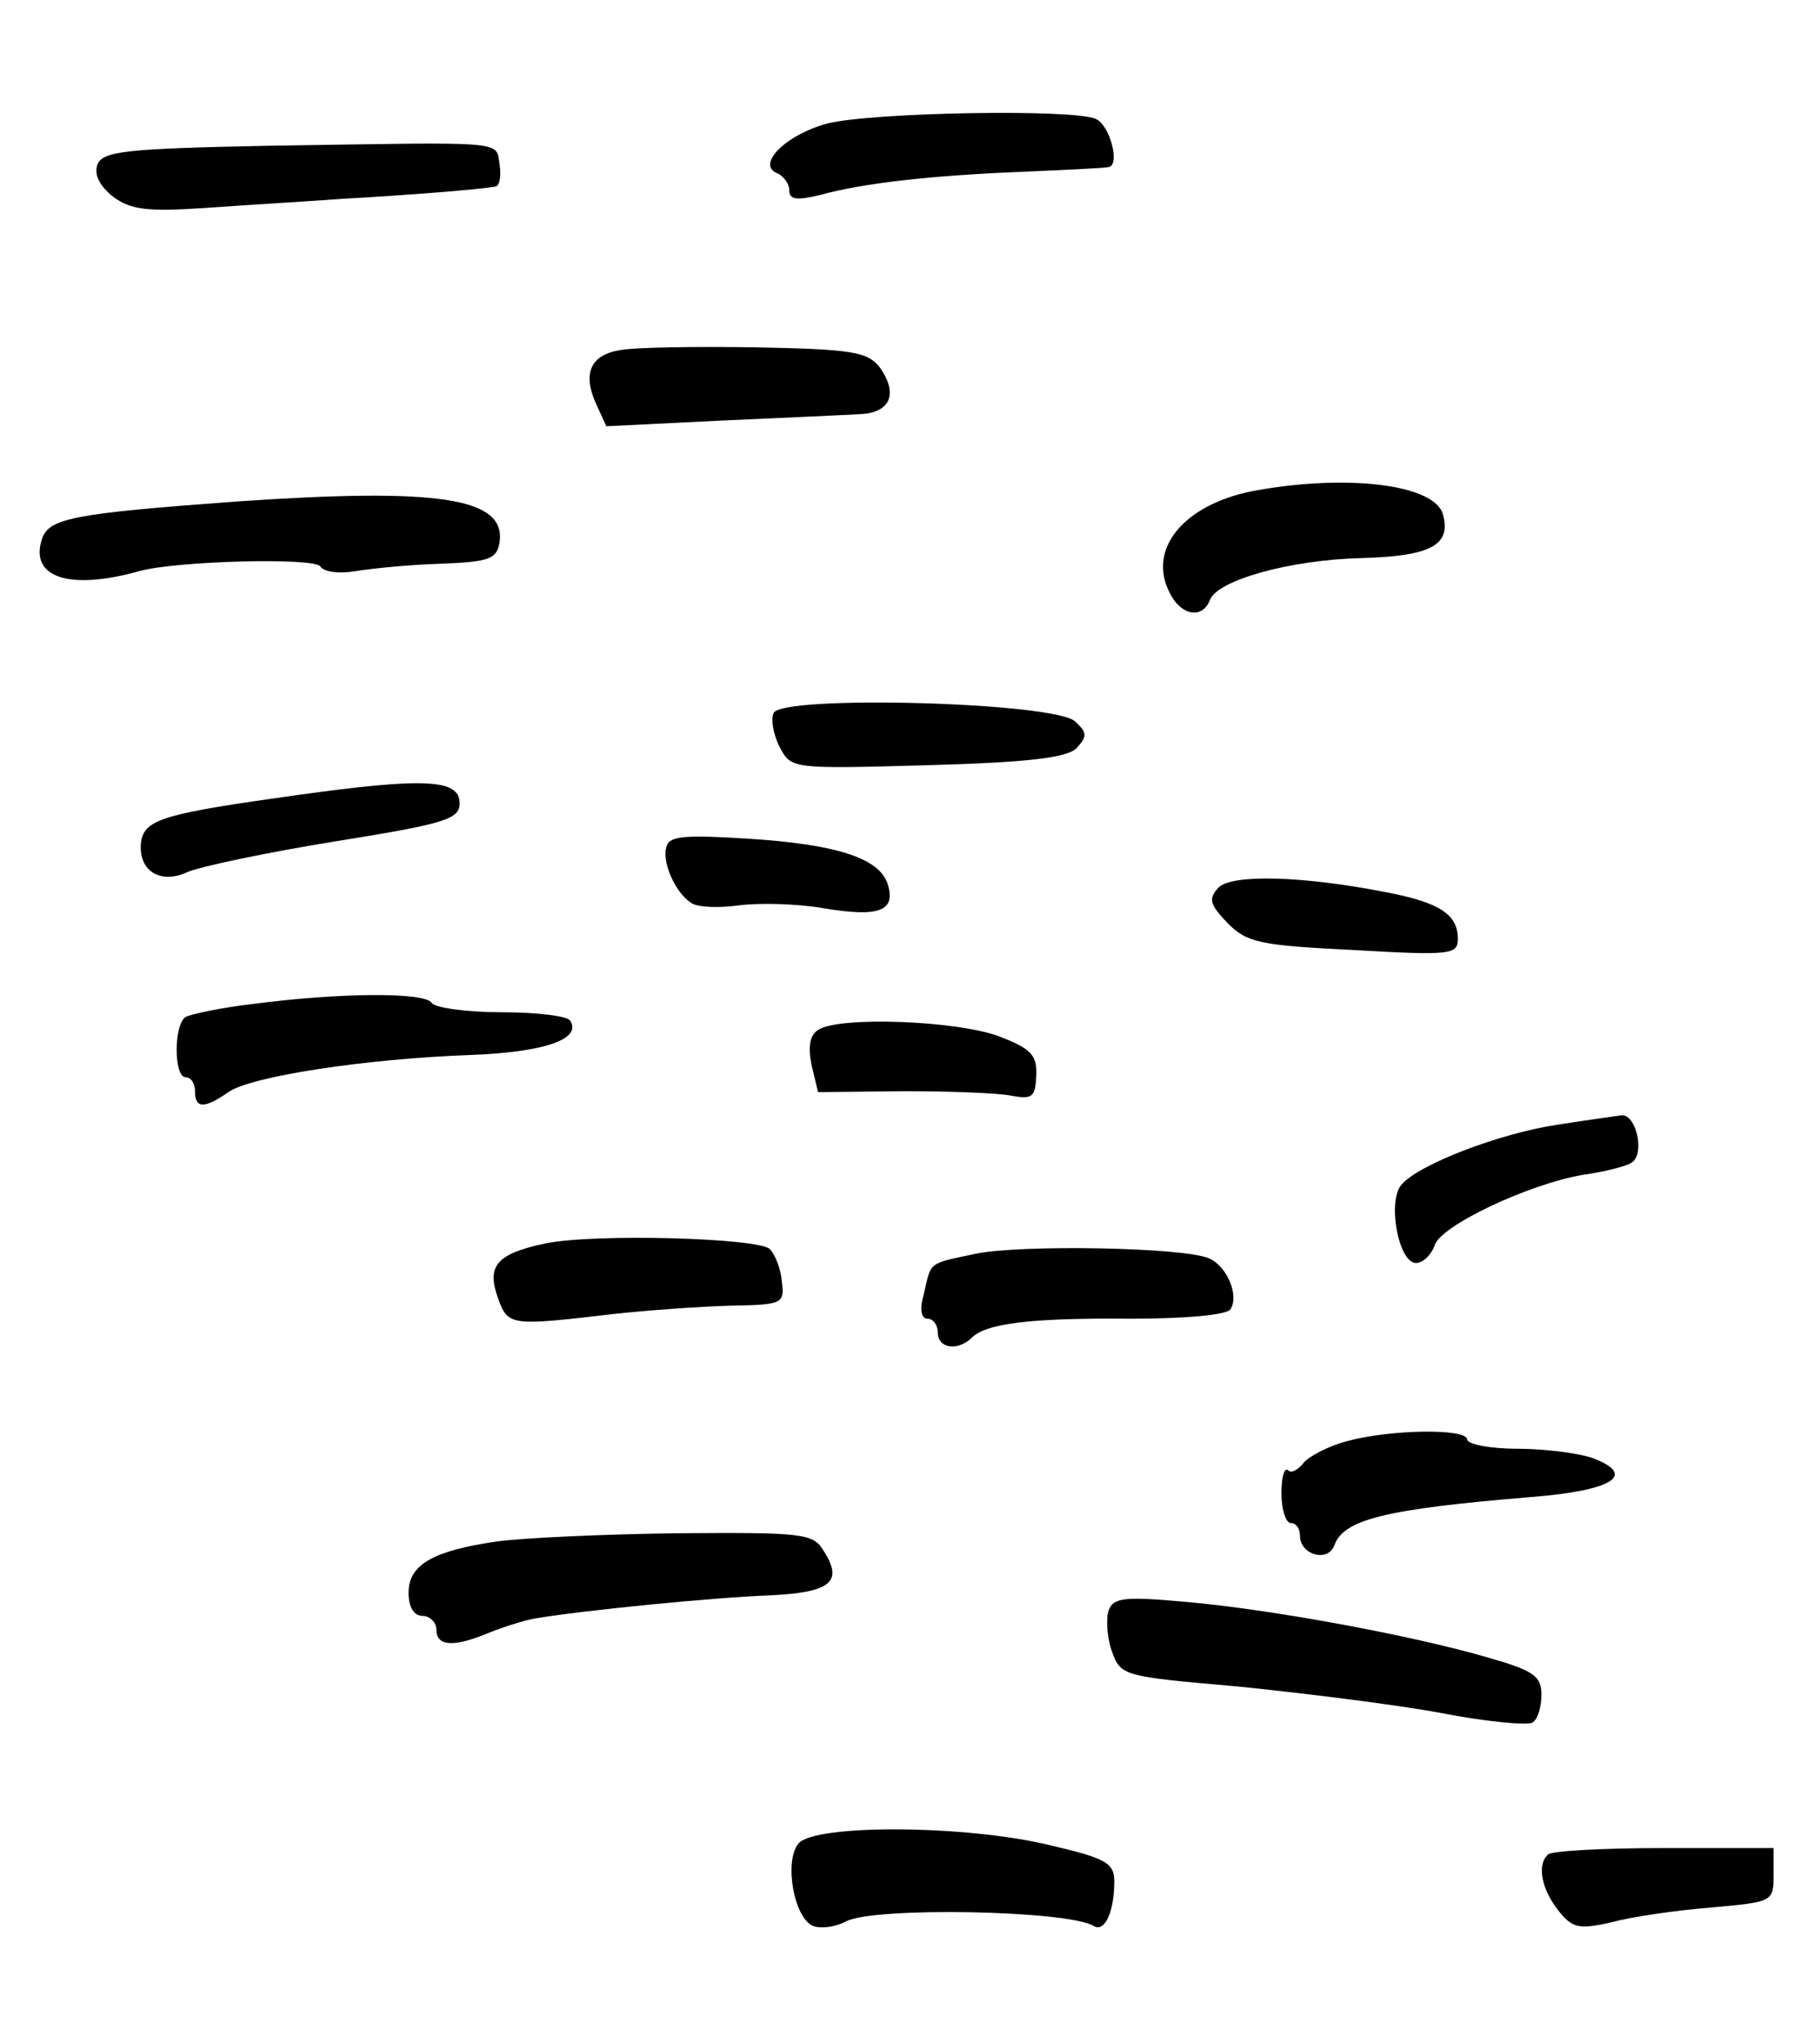 <?xml version="1.0" standalone="no"?>
<!DOCTYPE svg PUBLIC "-//W3C//DTD SVG 20010904//EN"
 "http://www.w3.org/TR/2001/REC-SVG-20010904/DTD/svg10.dtd">
<svg version="1.0" xmlns="http://www.w3.org/2000/svg"
 width="196pt" height="220pt" viewBox="0 0 196 220"
 preserveAspectRatio="xMidYMid meet">
<g transform="translate(0,220) scale(0.1,-0.1)"
fill="#000000" stroke="none">
<path d="M891 2067 c-45 -12 -78 -45 -53 -54 6 -3 12 -11 12 -18 0 -10 8 -11
33 -5 47 13 120 21 217 25 47 2 89 4 93 5 14 0 3 45 -13 52 -25 11 -242 7
-289 -5z"/>
<path d="M288 2043 c-154 -3 -177 -6 -183 -20 -4 -11 2 -23 17 -35 19 -14 37
-16 98 -12 41 3 109 7 150 10 72 4 146 10 163 13 5 0 7 11 5 24 -4 26 10 24
-250 20z"/>
<path d="M668 1823 c-32 -5 -41 -25 -26 -58 l11 -24 121 6 c67 3 134 6 151 7
34 1 43 22 22 51 -13 16 -29 19 -133 21 -66 1 -131 0 -146 -3z"/>
<path d="M1348 1671 c-74 -15 -113 -63 -88 -110 12 -24 35 -28 43 -7 8 21 85
43 162 45 76 2 98 14 89 47 -9 33 -106 44 -206 25z"/>
<path d="M255 1660 c-177 -13 -203 -18 -210 -41 -13 -41 30 -55 105 -34 39 11
189 15 195 5 4 -6 20 -8 38 -5 18 3 59 7 92 8 52 2 60 5 63 23 7 48 -65 59
-283 44z"/>
<path d="M833 1432 c-3 -7 0 -24 7 -37 12 -23 14 -23 158 -19 109 3 150 8 161
18 12 13 12 17 -1 29 -21 21 -318 29 -325 9z"/>
<path d="M321 1344 c-144 -20 -165 -26 -169 -50 -4 -31 20 -47 50 -33 14 6 85
21 159 33 119 19 134 24 134 41 0 26 -37 28 -174 9z"/>
<path d="M718 1289 c-6 -16 9 -50 26 -61 6 -5 29 -6 51 -3 22 3 63 2 92 -3 60
-10 78 -3 69 26 -9 28 -55 43 -152 49 -64 4 -83 3 -86 -8z"/>
<path d="M1312 1244 c-11 -12 -9 -18 10 -38 21 -21 34 -24 136 -29 104 -6 112
-5 112 12 0 26 -19 39 -76 50 -91 18 -168 20 -182 5z"/>
<path d="M273 1119 c-35 -4 -67 -11 -73 -14 -13 -8 -13 -65 0 -65 6 0 10 -7
10 -15 0 -19 10 -19 36 -1 24 17 148 36 261 40 79 3 120 17 107 37 -3 5 -36 9
-74 9 -38 0 -72 5 -75 10 -7 12 -101 11 -192 -1z"/>
<path d="M881 1091 c-9 -6 -11 -18 -7 -38 l7 -29 92 1 c51 0 103 -2 117 -5 22
-4 25 -1 26 22 1 22 -6 29 -40 42 -45 17 -172 22 -195 7z"/>
<path d="M1678 989 c-62 -9 -151 -43 -169 -65 -15 -18 -3 -84 16 -84 7 0 16 8
20 19 6 21 101 66 160 76 22 3 46 9 52 13 15 9 5 53 -11 51 -6 -1 -37 -5 -68
-10z"/>
<path d="M587 861 c-52 -11 -63 -24 -51 -58 11 -31 13 -31 124 -18 36 4 92 8
125 9 58 1 60 2 57 26 -1 13 -7 29 -13 35 -12 12 -189 17 -242 6z"/>
<path d="M1051 850 c-52 -11 -48 -8 -56 -43 -5 -17 -3 -27 4 -27 6 0 11 -7 11
-15 0 -17 21 -20 36 -6 15 16 64 22 171 21 59 0 104 4 108 10 10 15 -4 47 -23
55 -27 12 -203 15 -251 5z"/>
<path d="M1450 648 c-19 -5 -40 -16 -46 -23 -6 -8 -14 -12 -17 -8 -4 3 -7 -8
-7 -25 0 -18 5 -32 10 -32 6 0 10 -6 10 -14 0 -20 30 -29 37 -10 10 28 55 39
212 52 89 7 114 24 66 42 -14 5 -51 10 -81 10 -30 0 -54 5 -54 10 0 12 -83 11
-130 -2z"/>
<path d="M534 540 c-68 -10 -94 -25 -94 -55 0 -16 6 -25 15 -25 8 0 15 -7 15
-15 0 -18 19 -19 57 -3 15 6 37 13 48 15 52 9 196 23 252 25 67 3 82 14 60 48
-11 19 -23 20 -157 19 -80 -1 -168 -5 -196 -9z"/>
<path d="M1194 466 c-3 -8 -2 -28 3 -43 10 -28 11 -28 136 -39 69 -7 166 -19
216 -28 50 -10 96 -14 101 -11 6 3 10 17 10 30 0 20 -8 26 -57 40 -82 24 -234
52 -325 60 -66 6 -79 5 -84 -9z"/>
<path d="M860 215 c-16 -19 -5 -81 16 -89 8 -3 24 -1 35 5 30 16 240 12 267
-5 12 -7 22 16 22 48 0 20 -9 25 -69 39 -90 22 -253 23 -271 2z"/>
<path d="M1667 203 c-12 -11 -7 -37 11 -60 15 -19 22 -21 57 -13 22 6 70 13
108 16 66 6 67 6 67 35 l0 29 -118 0 c-65 0 -122 -3 -125 -7z"/>
</g>
</svg>
